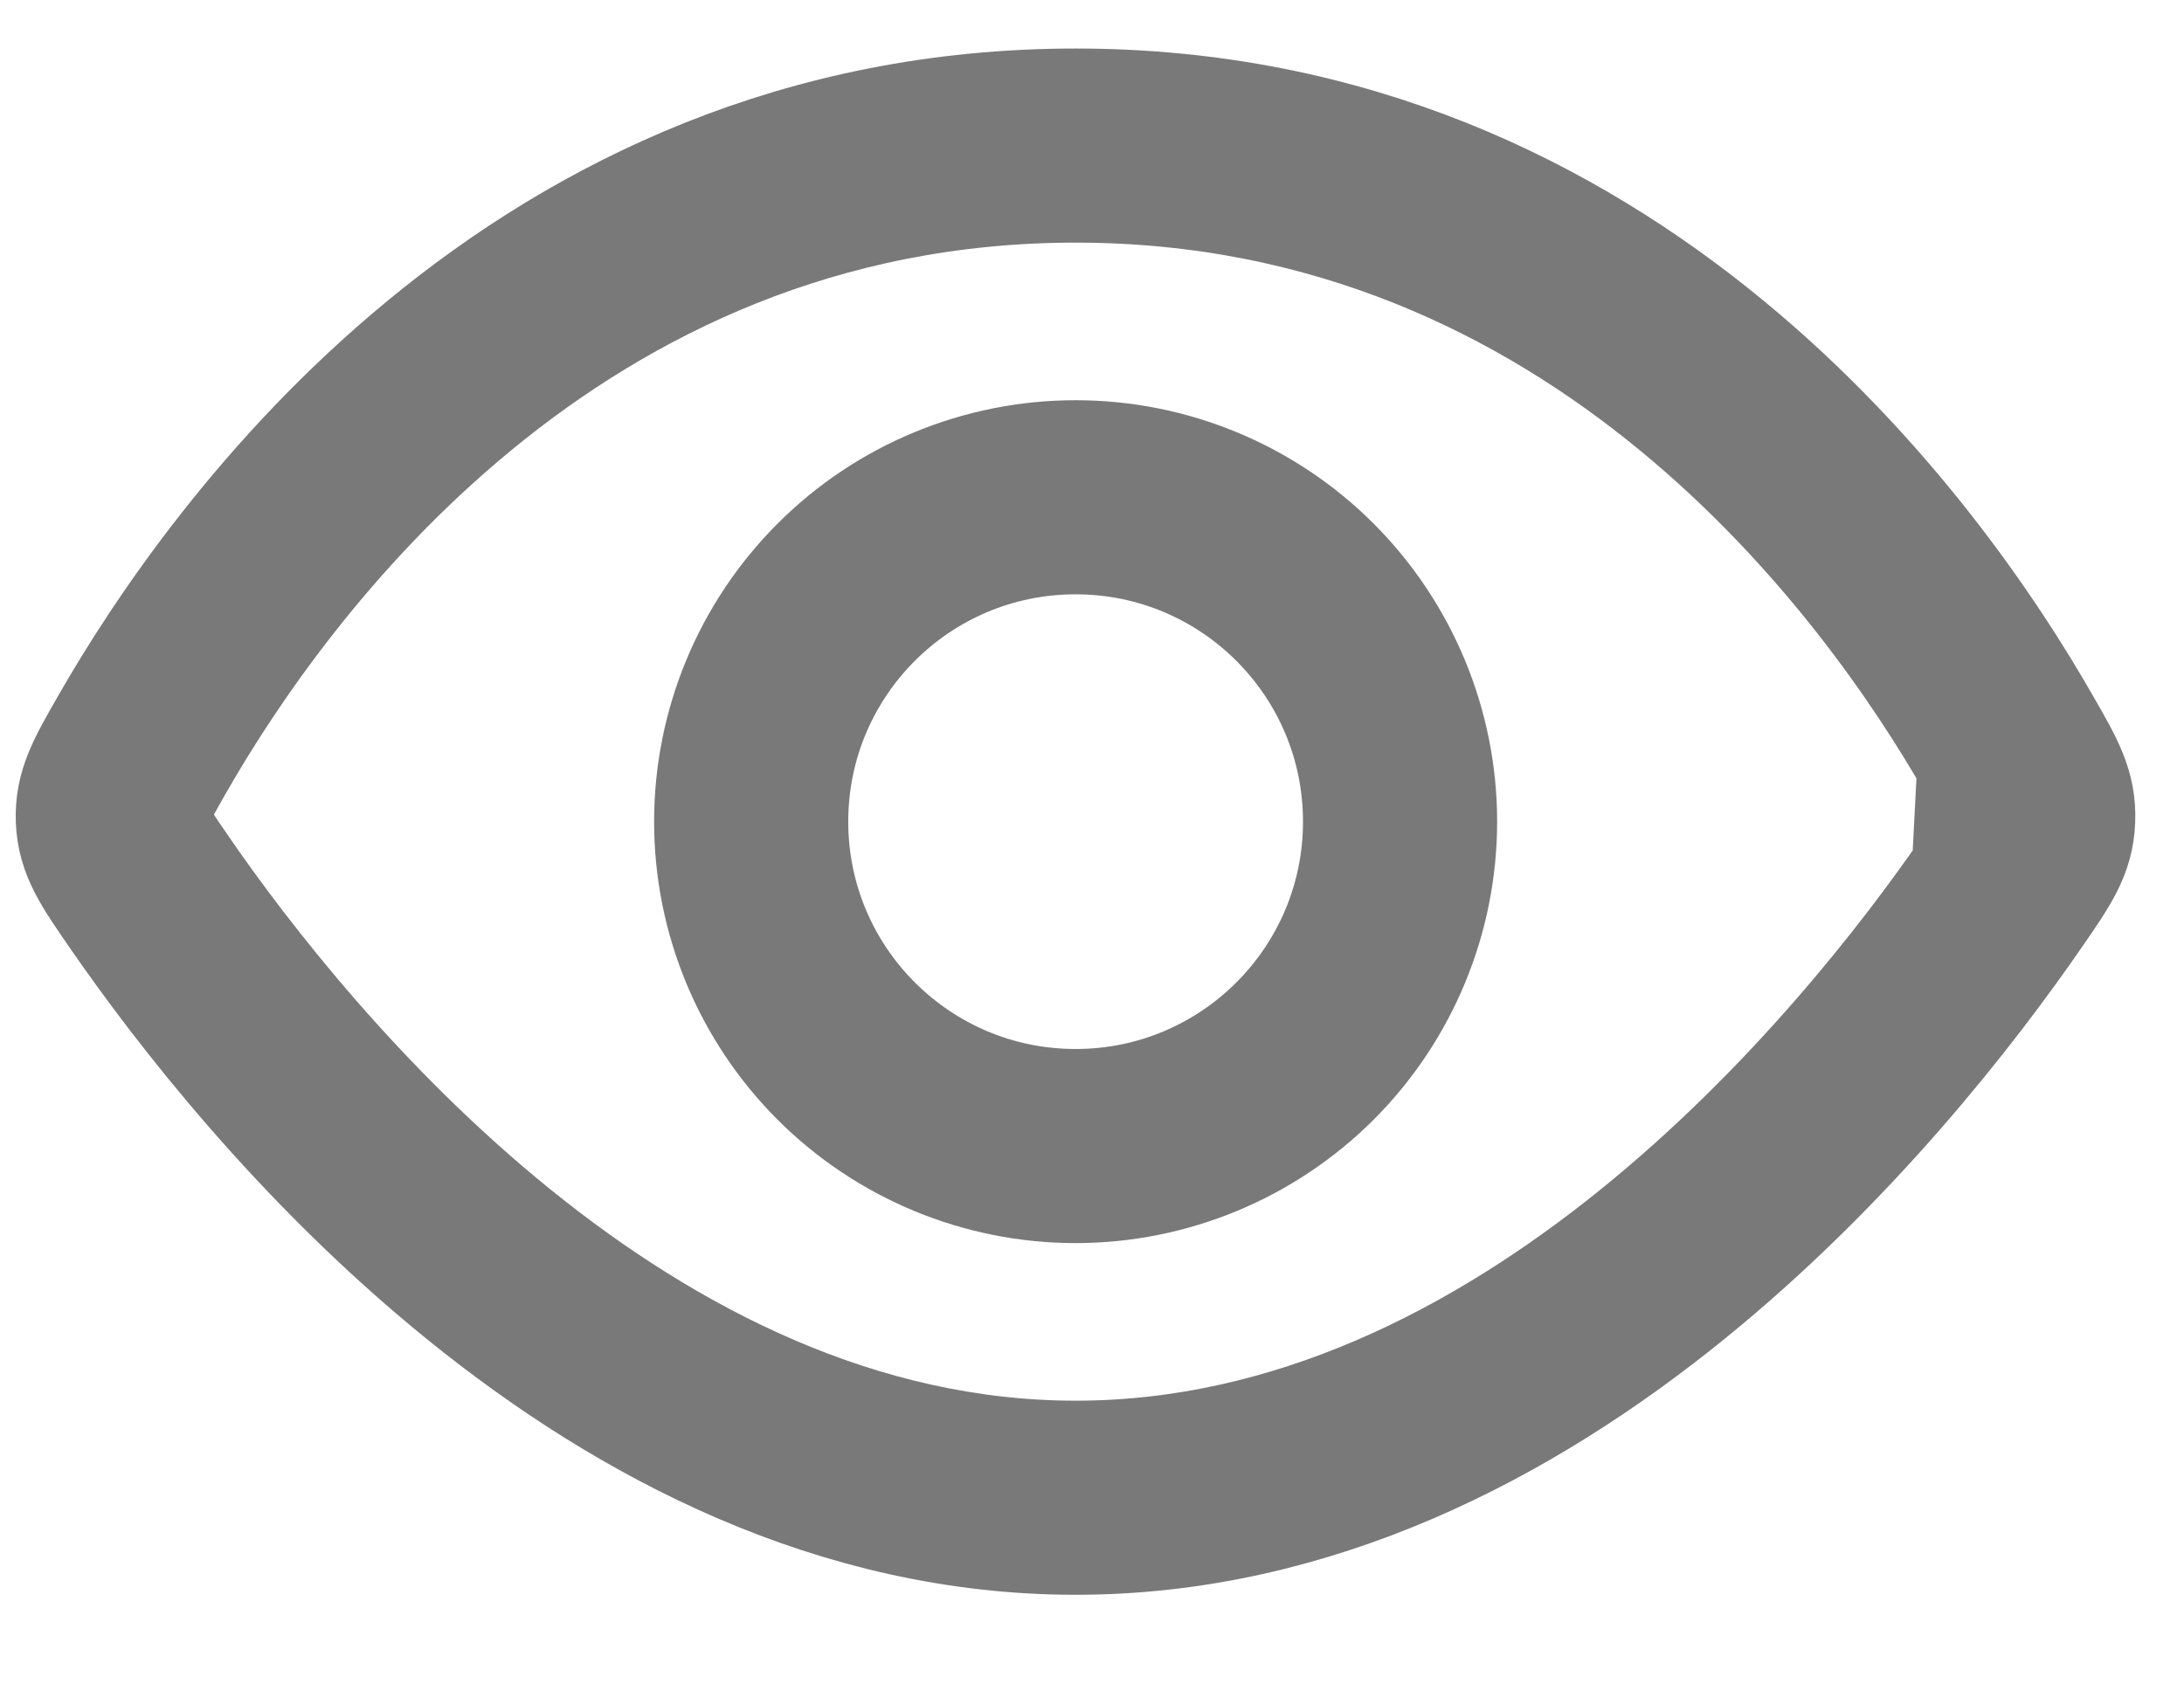 <svg width="18" height="14" viewBox="0 0 18 14" fill="none" xmlns="http://www.w3.org/2000/svg">
<g id="Group">
<path id="Vector" d="M16.302 6.292L16.301 6.292C15.433 4.772 13.067 1.5 8.865 1.5C4.661 1.5 2.297 4.771 1.427 6.292C1.331 6.461 1.282 6.548 1.254 6.619C1.232 6.671 1.229 6.699 1.23 6.737L1.23 6.74L1.23 6.74C1.232 6.776 1.238 6.804 1.264 6.856C1.301 6.927 1.359 7.013 1.473 7.178L1.473 7.179C1.987 7.924 2.936 9.152 4.218 10.19C5.502 11.229 7.081 12.046 8.865 12.046C10.649 12.046 12.227 11.229 13.511 10.19C14.793 9.152 15.743 7.924 16.256 7.179L16.302 6.292ZM16.302 6.292C16.497 6.634 16.502 6.67 16.5 6.739M16.302 6.292L16.5 6.739M16.5 6.739C16.498 6.775 16.491 6.803 16.464 6.856C16.428 6.928 16.37 7.014 16.256 7.179L16.5 6.739ZM8.865 9.747C9.653 9.747 10.41 9.433 10.968 8.876C11.525 8.318 11.839 7.562 11.839 6.773C11.839 5.984 11.525 5.228 10.968 4.67C10.41 4.112 9.653 3.799 8.865 3.799C8.076 3.799 7.319 4.112 6.762 4.67C6.204 5.228 5.891 5.984 5.891 6.773C5.891 7.562 6.204 8.318 6.762 8.876C7.319 9.433 8.076 9.747 8.865 9.747Z" stroke="#797979"/>
<path id="Vector_2" d="M8.865 1C4.375 1 1.881 4.492 0.994 6.044C0.812 6.362 0.721 6.522 0.73 6.76C0.741 6.997 0.848 7.152 1.062 7.462C2.117 8.994 4.984 12.546 8.865 12.546C12.746 12.546 15.612 8.994 16.668 7.462C16.882 7.152 16.989 6.997 16.998 6.76C17.008 6.522 16.918 6.362 16.735 6.044C15.85 4.492 13.354 1 8.865 1Z" stroke="#797979" stroke-width="1.2"/>
<path id="Vector_3" d="M8.865 9.247C10.231 9.247 11.339 8.139 11.339 6.773C11.339 5.406 10.231 4.299 8.865 4.299C7.498 4.299 6.391 5.406 6.391 6.773C6.391 8.139 7.498 9.247 8.865 9.247Z" stroke="#797979" stroke-width="1.2"/>
</g>
</svg>
